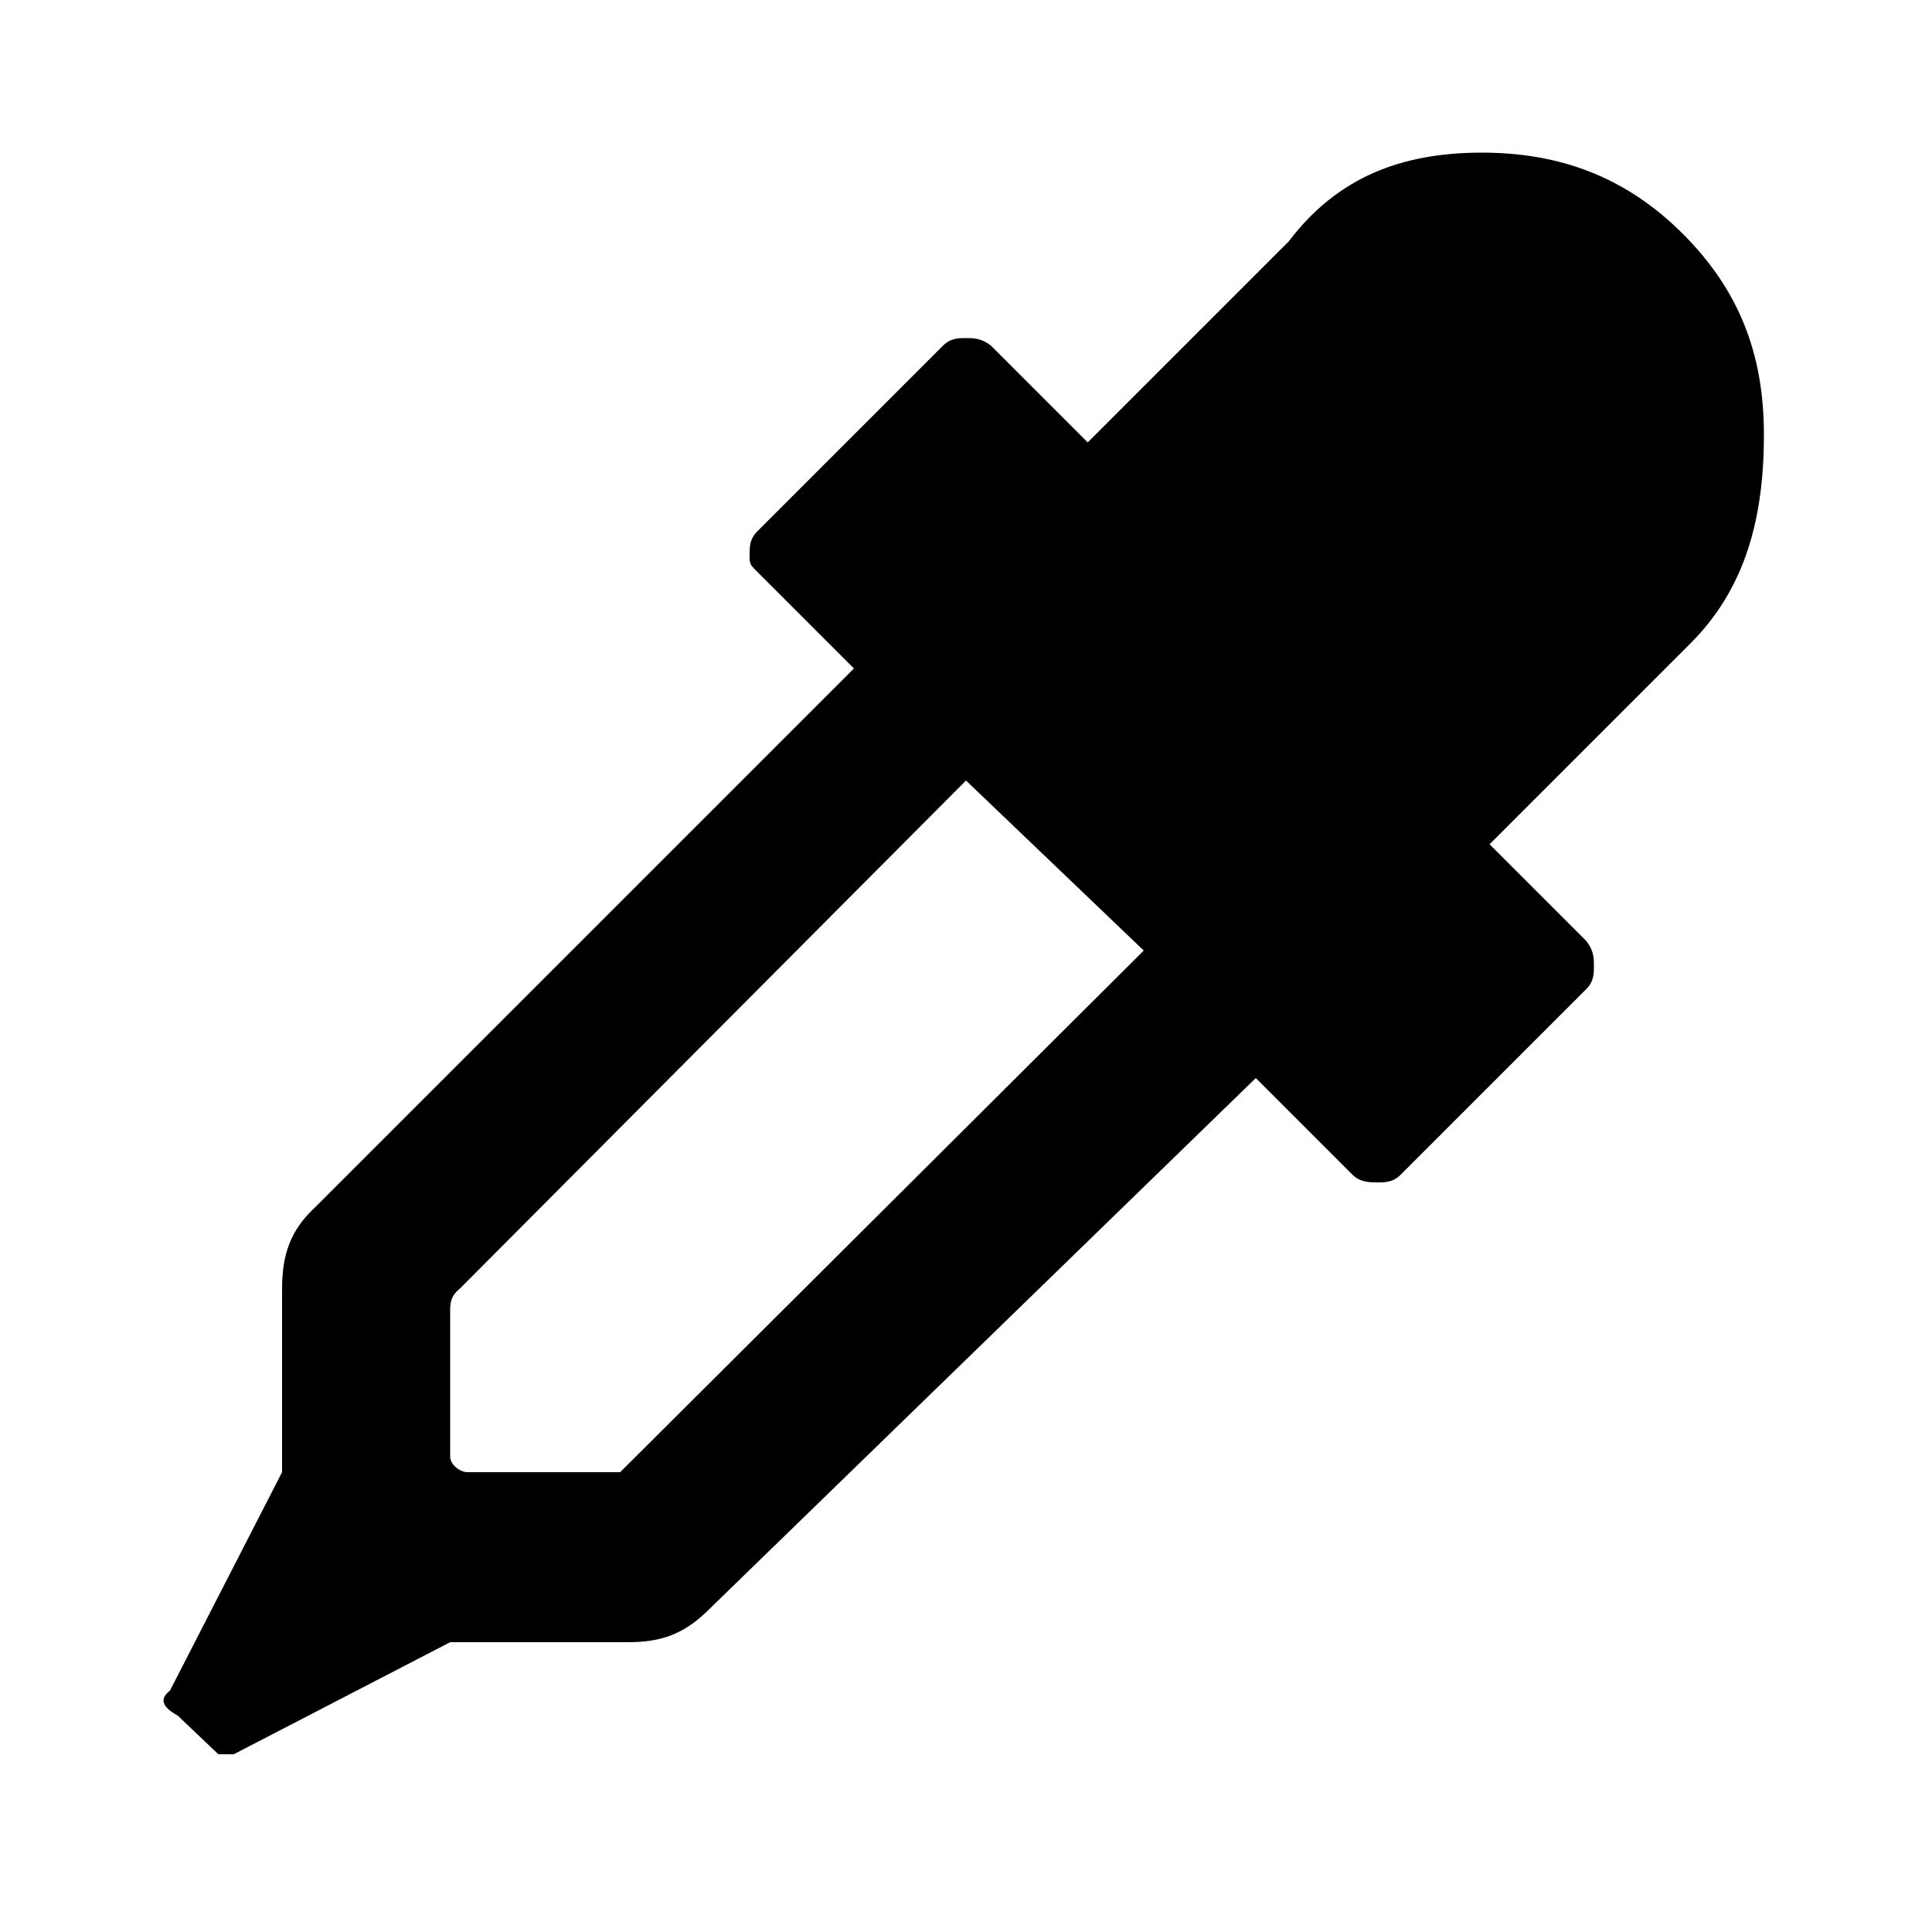 <!-- Generated by IcoMoon.io -->
<svg version="1.1" xmlns="http://www.w3.org/2000/svg" viewBox="0 0 32 32">
    <title>eyedropper</title>
    <path d="M24.544 2.528c1.312 0 2.4 0.416 3.328 1.344s1.344 1.984 1.344 3.328-0.288 2.528-1.216 3.456l-3.328 3.328 1.6 1.6c0.128 0.16 0.128 0.288 0.128 0.416s0 0.256-0.128 0.384l-3.072 3.072c-0.128 0.128-0.256 0.128-0.384 0.128s-0.288 0-0.416-0.128l-1.6-1.6-9.056 8.8c-0.416 0.416-0.8 0.544-1.344 0.544h-2.944l-3.584 1.856c-0.128 0-0.256 0-0.256 0l-0.672-0.64c-0.288-0.16-0.288-0.288-0.128-0.416l1.856-3.616v-3.040c0-0.544 0.128-0.96 0.544-1.344l8.928-8.928-1.6-1.6c-0.128-0.128-0.128-0.128-0.128-0.288 0-0.128 0-0.256 0.128-0.384l3.072-3.072c0.128-0.128 0.256-0.128 0.384-0.128s0.256 0 0.416 0.128l1.6 1.6 3.328-3.328c0.8-1.056 1.856-1.472 3.2-1.472zM10.4 24.256l8.544-8.512-2.944-2.816-8.384 8.416c-0.16 0.128-0.16 0.256-0.16 0.384v2.4c0 0.128 0.16 0.256 0.288 0.256h2.528c0 0 0 0 0.128-0.128z"></path>
</svg>
